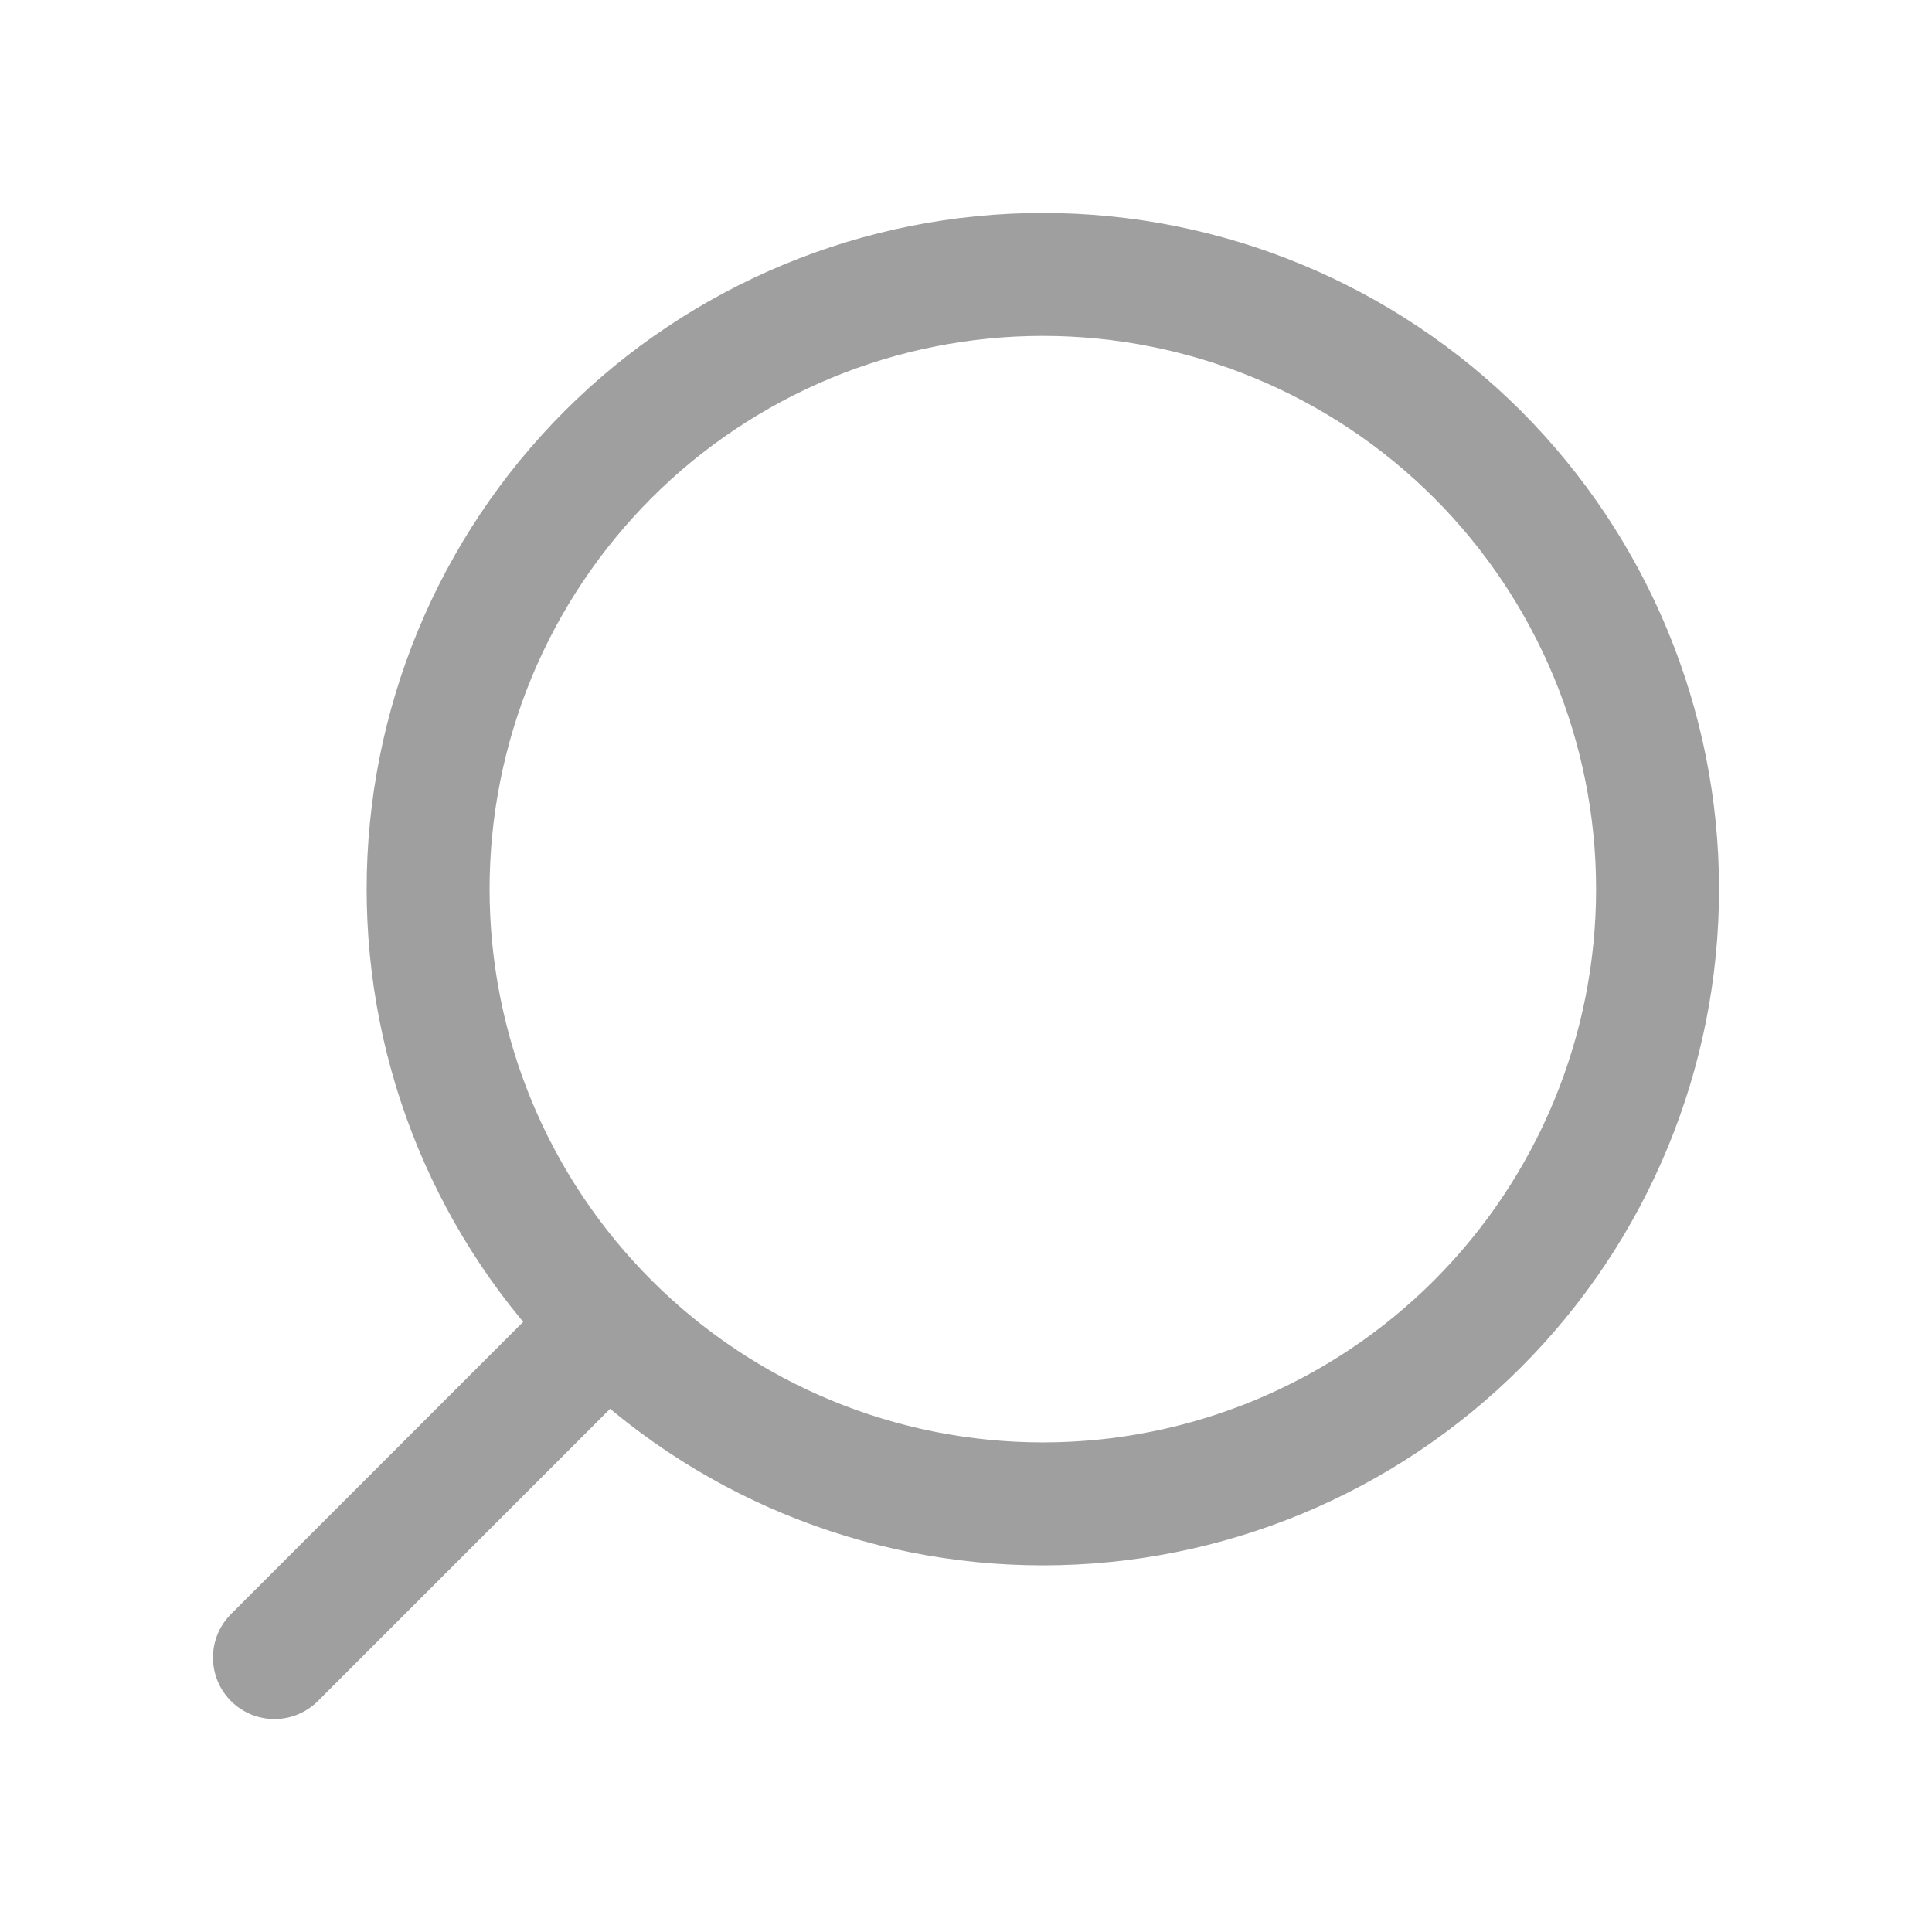 <svg width="22" height="22" viewBox="0 0 22 22" fill="none" xmlns="http://www.w3.org/2000/svg">
<path d="M3.125 18.875L6.925 15.075M6.925 15.075C6.275 14.425 5.759 13.653 5.407 12.804C5.056 11.955 4.875 11.044 4.875 10.125C4.875 9.206 5.056 8.296 5.407 7.446C5.759 6.597 6.275 5.825 6.925 5.175C7.575 4.525 8.347 4.01 9.196 3.658C10.045 3.306 10.956 3.125 11.875 3.125C12.794 3.125 13.704 3.306 14.554 3.658C15.403 4.01 16.175 4.525 16.825 5.175C18.137 6.488 18.875 8.269 18.875 10.125C18.875 11.982 18.137 13.762 16.825 15.075C15.512 16.388 13.731 17.125 11.875 17.125C10.018 17.125 8.238 16.388 6.925 15.075Z" stroke="#9F9F9F" stroke-width="1.4" stroke-linecap="round" stroke-linejoin="round"/>
</svg>
